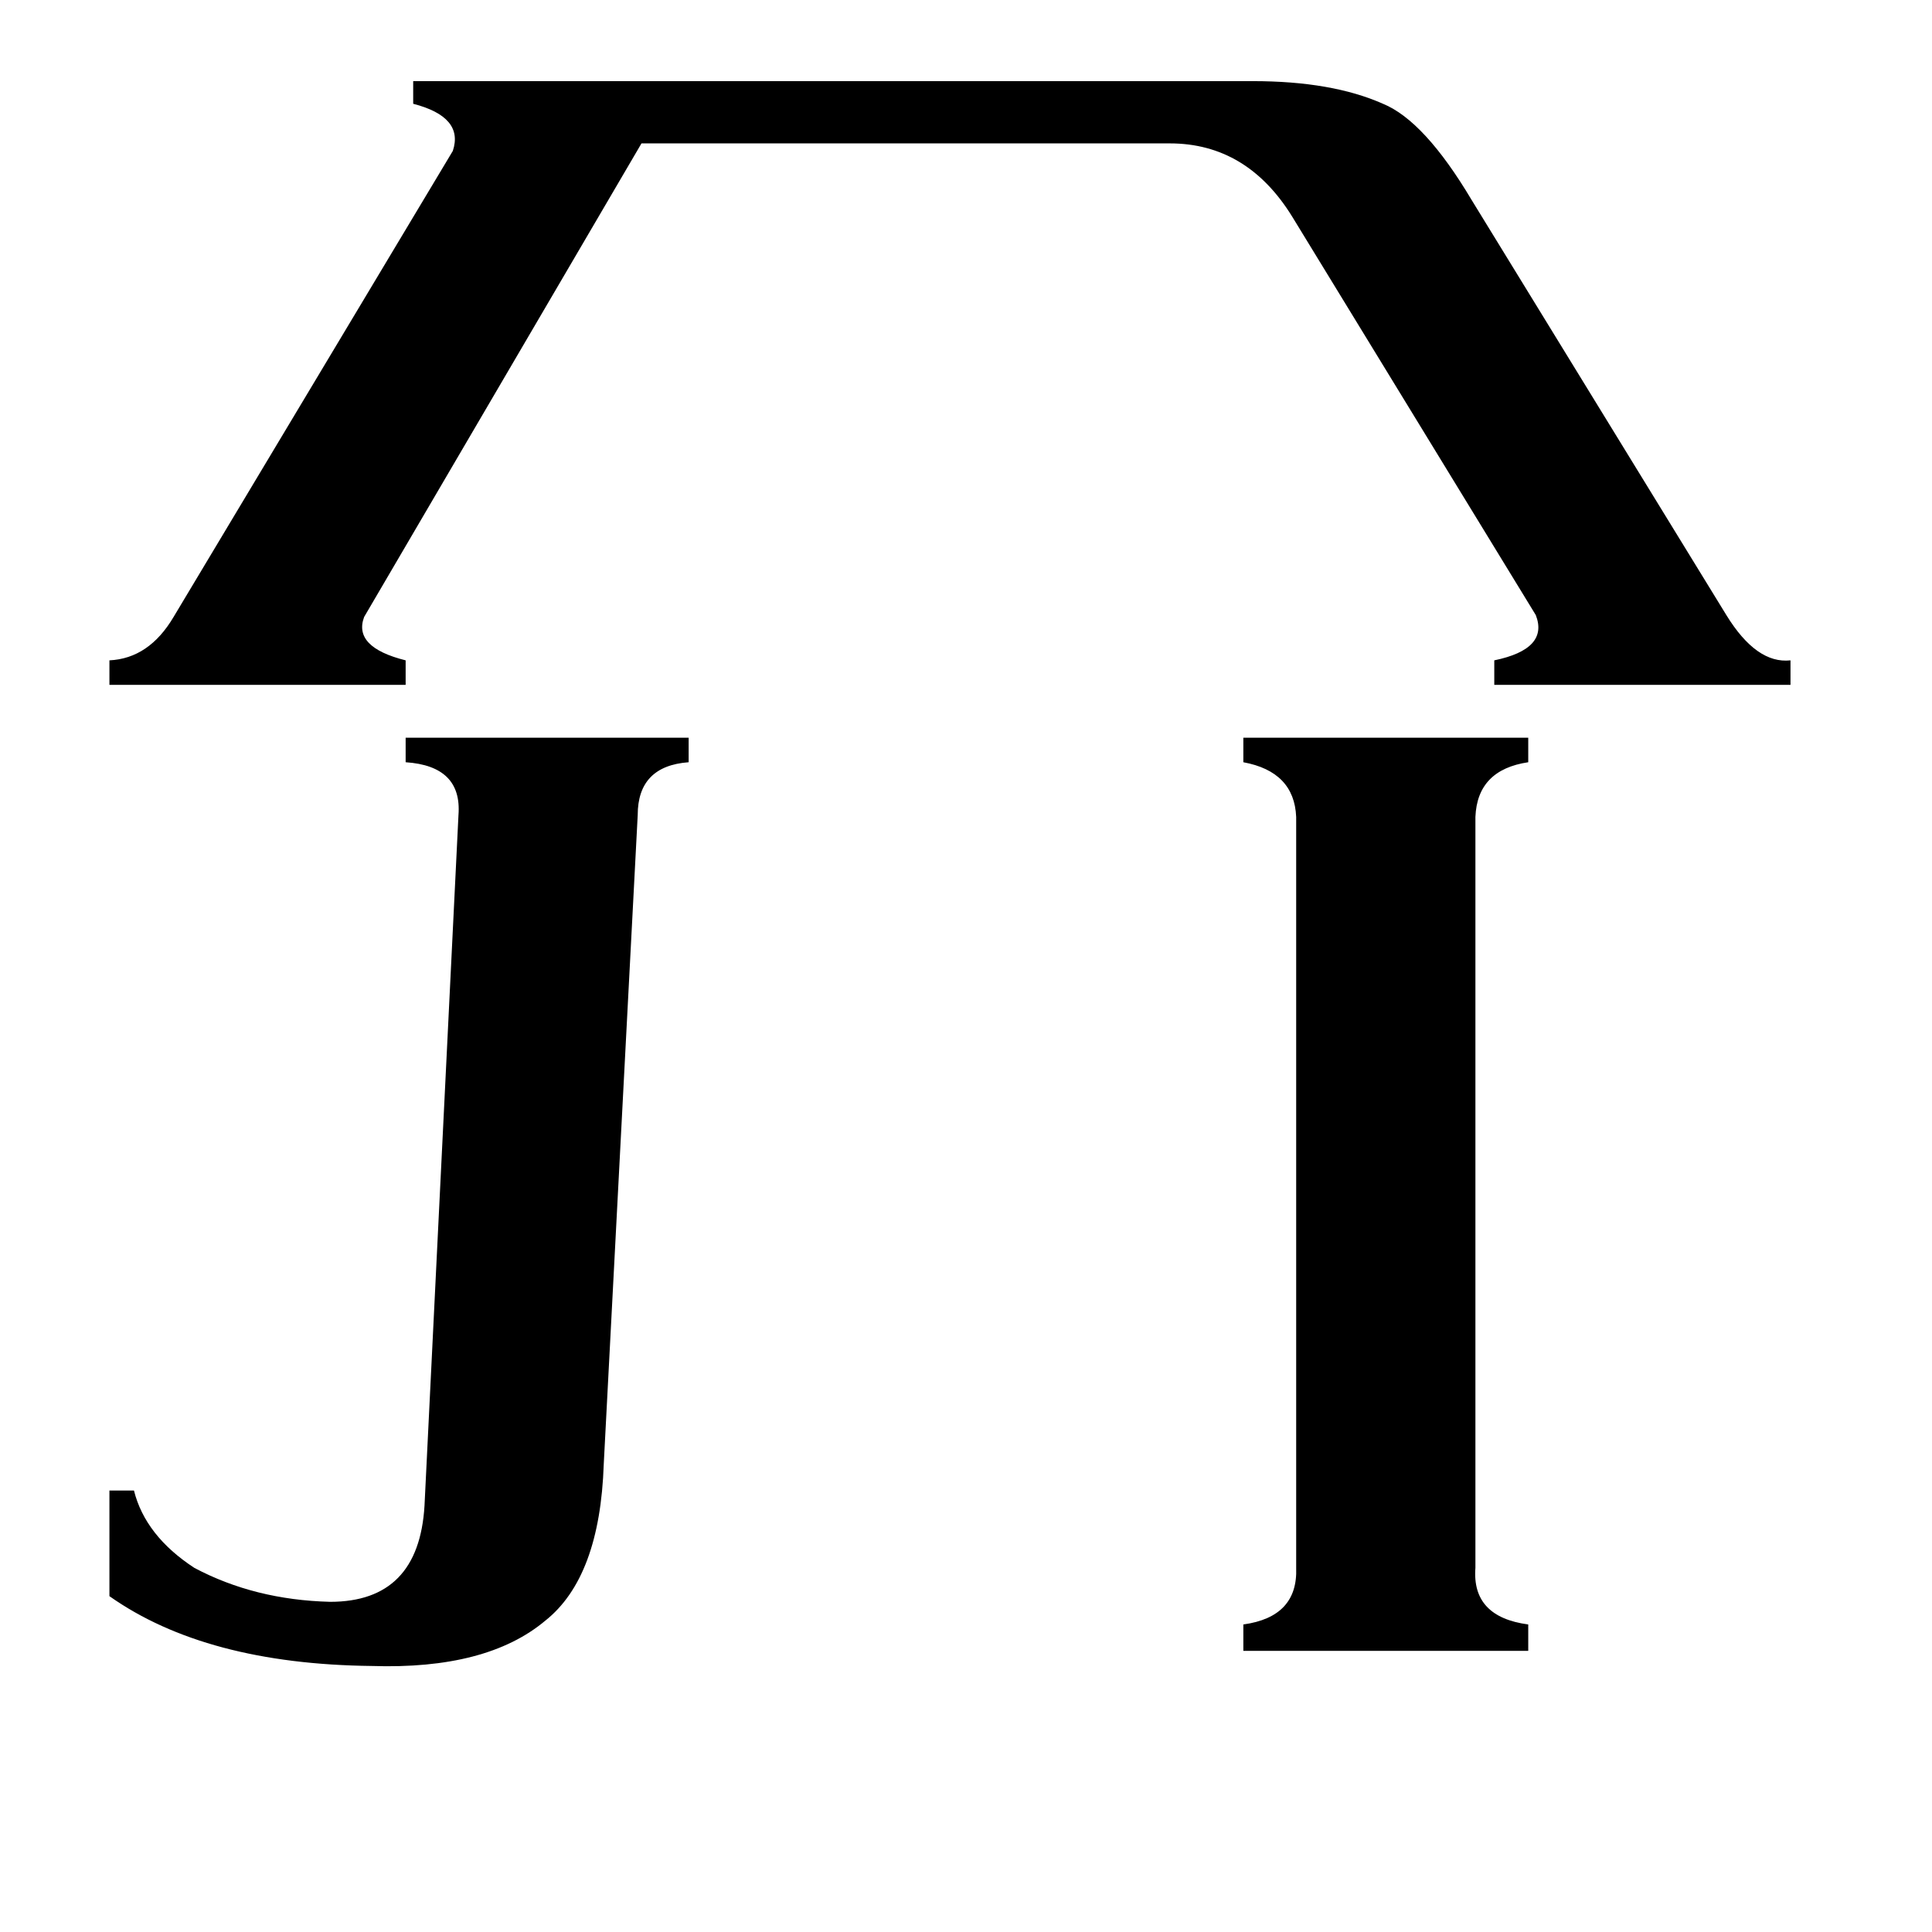 <svg xmlns="http://www.w3.org/2000/svg" viewBox="0 -800 1024 1024">
	<path fill="#000000" d="M243 -368Q245 -394 215 -396V-409H365V-396Q338 -394 338 -368L320 -24Q318 36 289 59Q258 85 197 83Q109 82 58 46V-10H71Q77 14 103 31Q135 48 175 49Q222 49 225 -2ZM782 31Q780 57 810 61V75H659V61Q688 57 687 31V-367Q686 -391 659 -396V-409H810V-396Q783 -392 782 -367ZM664 -757Q706 -757 733 -745Q755 -736 780 -694L915 -474Q931 -448 949 -450V-437H792V-450Q821 -456 814 -474L685 -685Q661 -724 620 -724H340L193 -473Q187 -457 215 -450V-437H58V-450Q79 -451 92 -473L240 -720Q246 -738 219 -745V-757Z"/>
</svg>